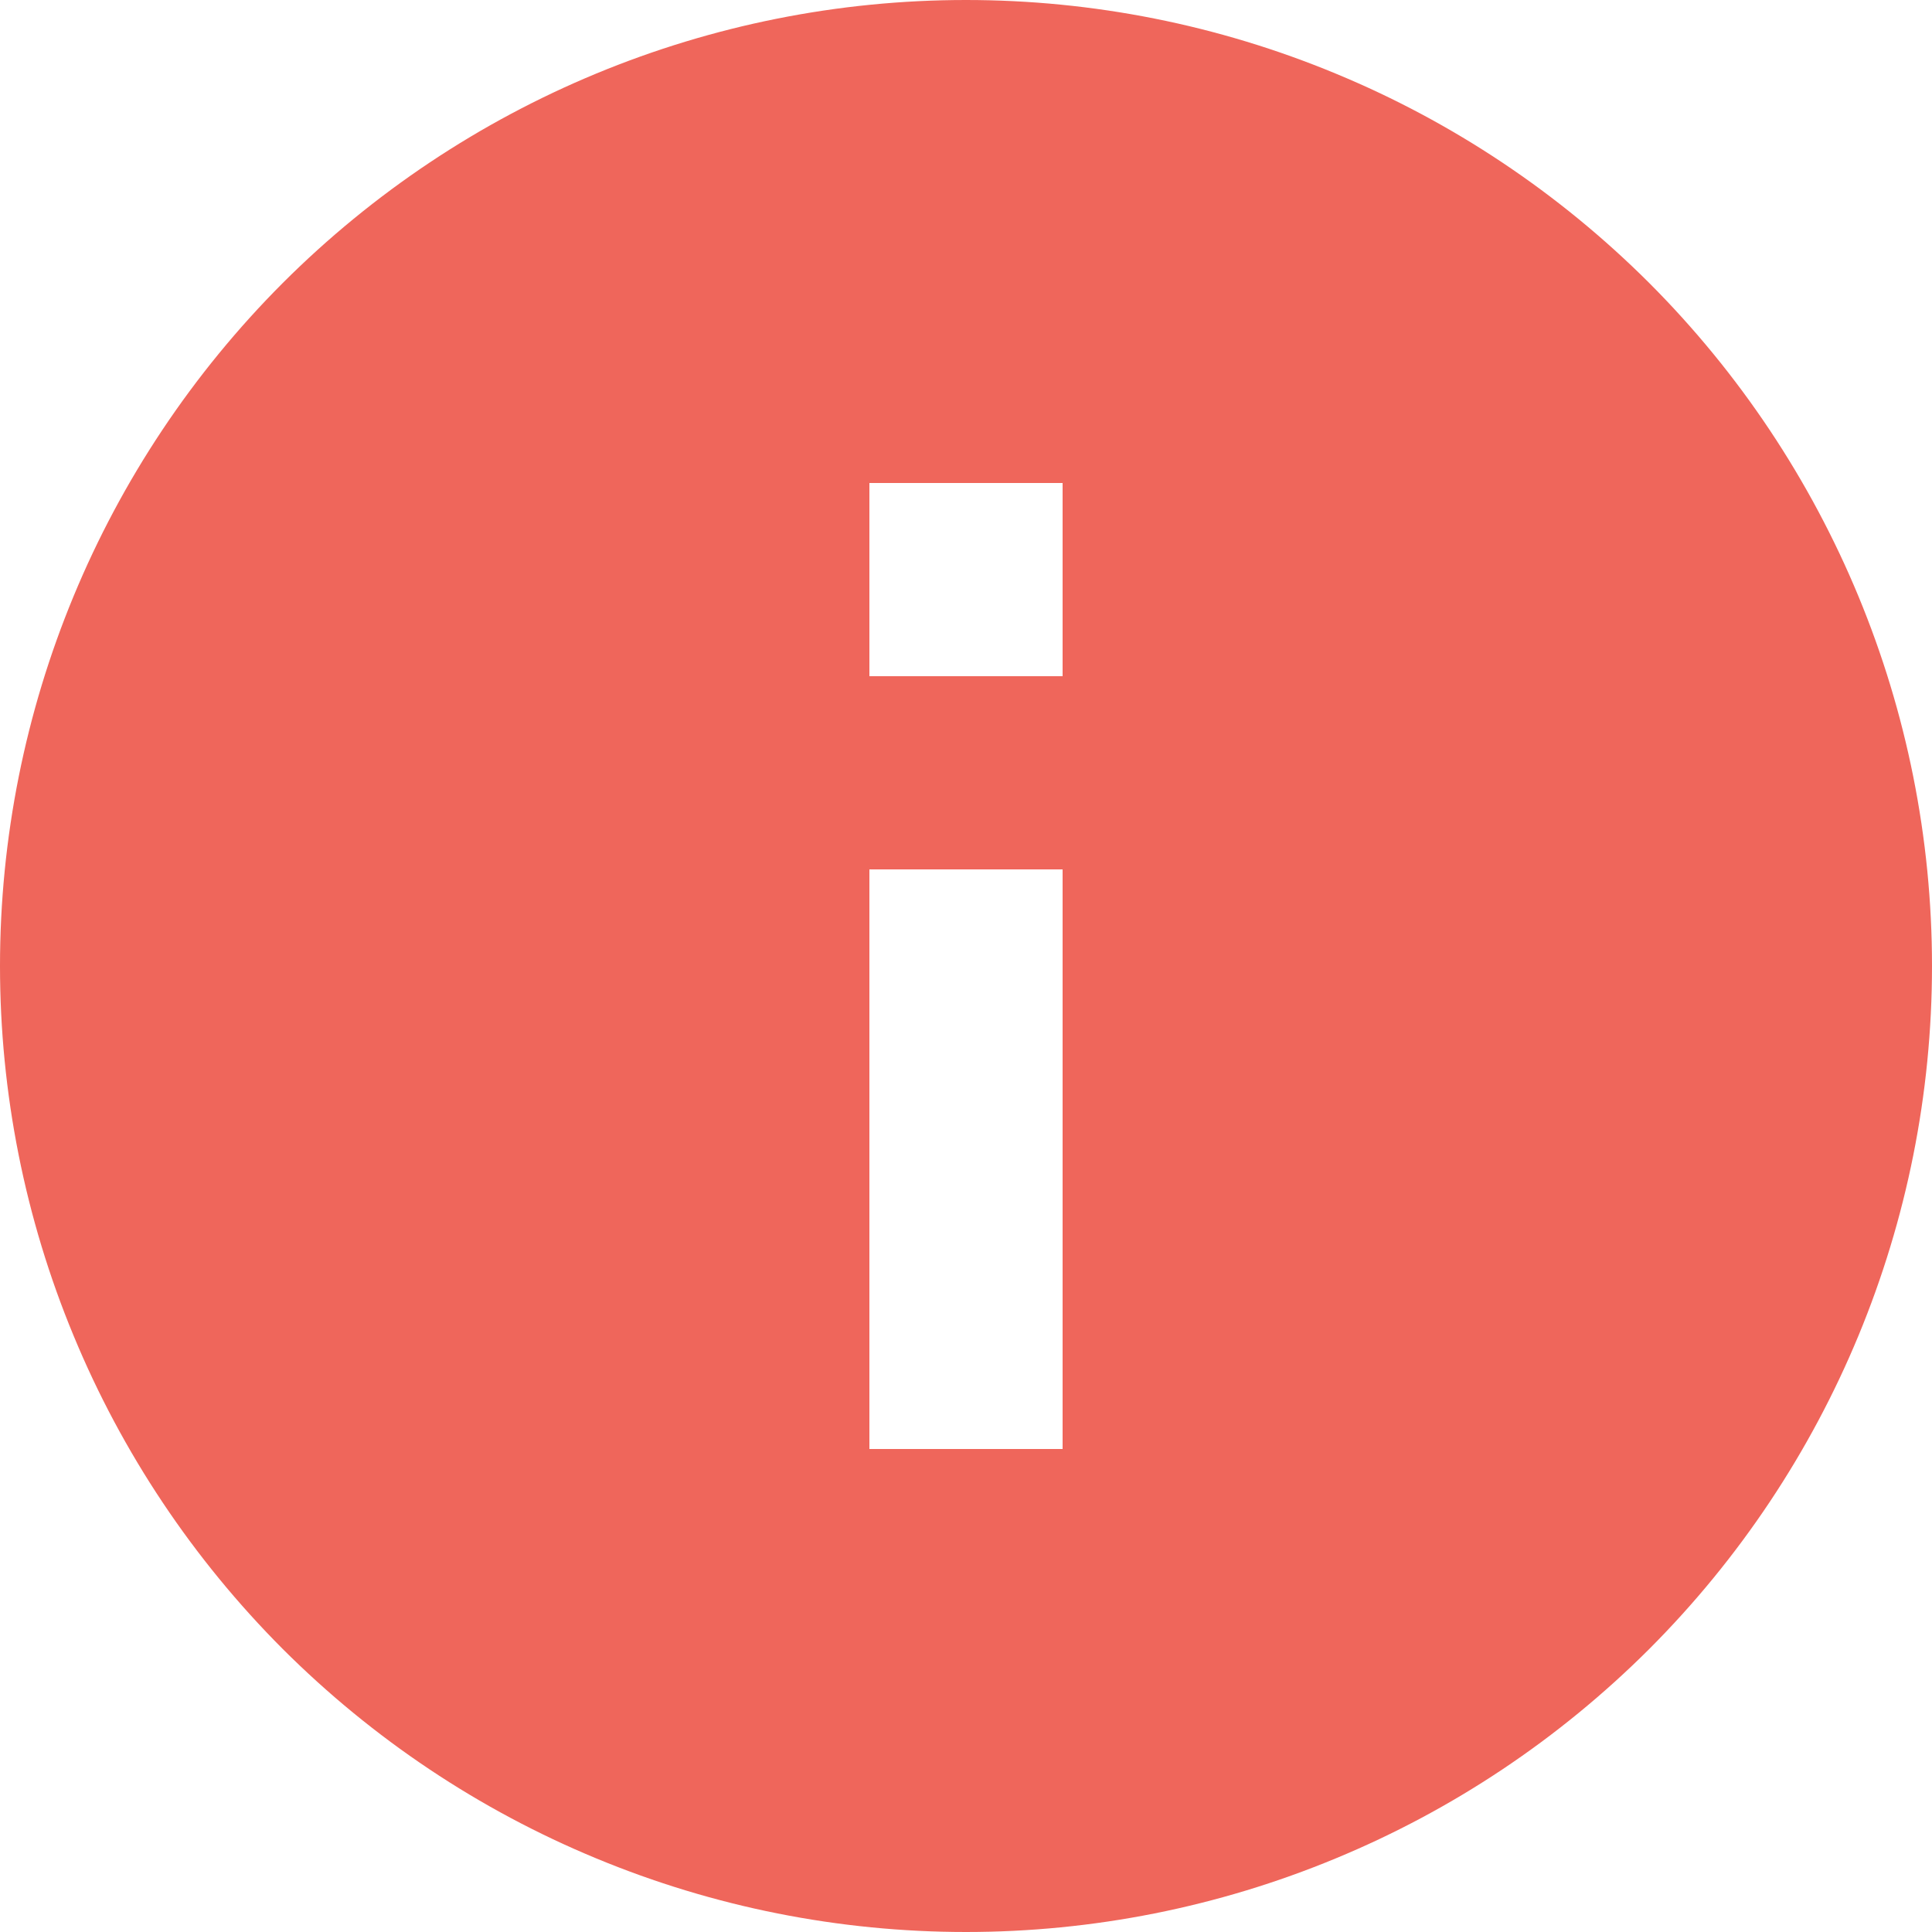 <svg width="12" height="12" viewBox="0 0 12 12" fill="none" xmlns="http://www.w3.org/2000/svg"><path d="M5.4 5.4L6.6 5.4L6.6 9L5.4 9L5.4 5.4ZM5.4 3L6.6 3L6.6 4.2L5.4 4.2L5.4 3ZM6 12C6.788 12 7.568 11.845 8.296 11.543C9.024 11.242 9.685 10.8 10.243 10.243C11.368 9.117 12 7.591 12 6C12 4.409 11.368 2.883 10.243 1.757C9.685 1.2 9.024 0.758 8.296 0.457C7.568 0.155 6.788 -4.55654e-07 6 -5.24537e-07C4.409 -6.63652e-07 2.883 0.632 1.757 1.757C0.632 2.883 6.63652e-07 4.409 5.24537e-07 6C4.55654e-07 6.788 0.155 7.568 0.457 8.296C0.758 9.024 1.2 9.685 1.757 10.243C2.315 10.8 2.976 11.242 3.704 11.543C4.432 11.845 5.212 12 6 12Z" fill="#EF665B"></path></svg>